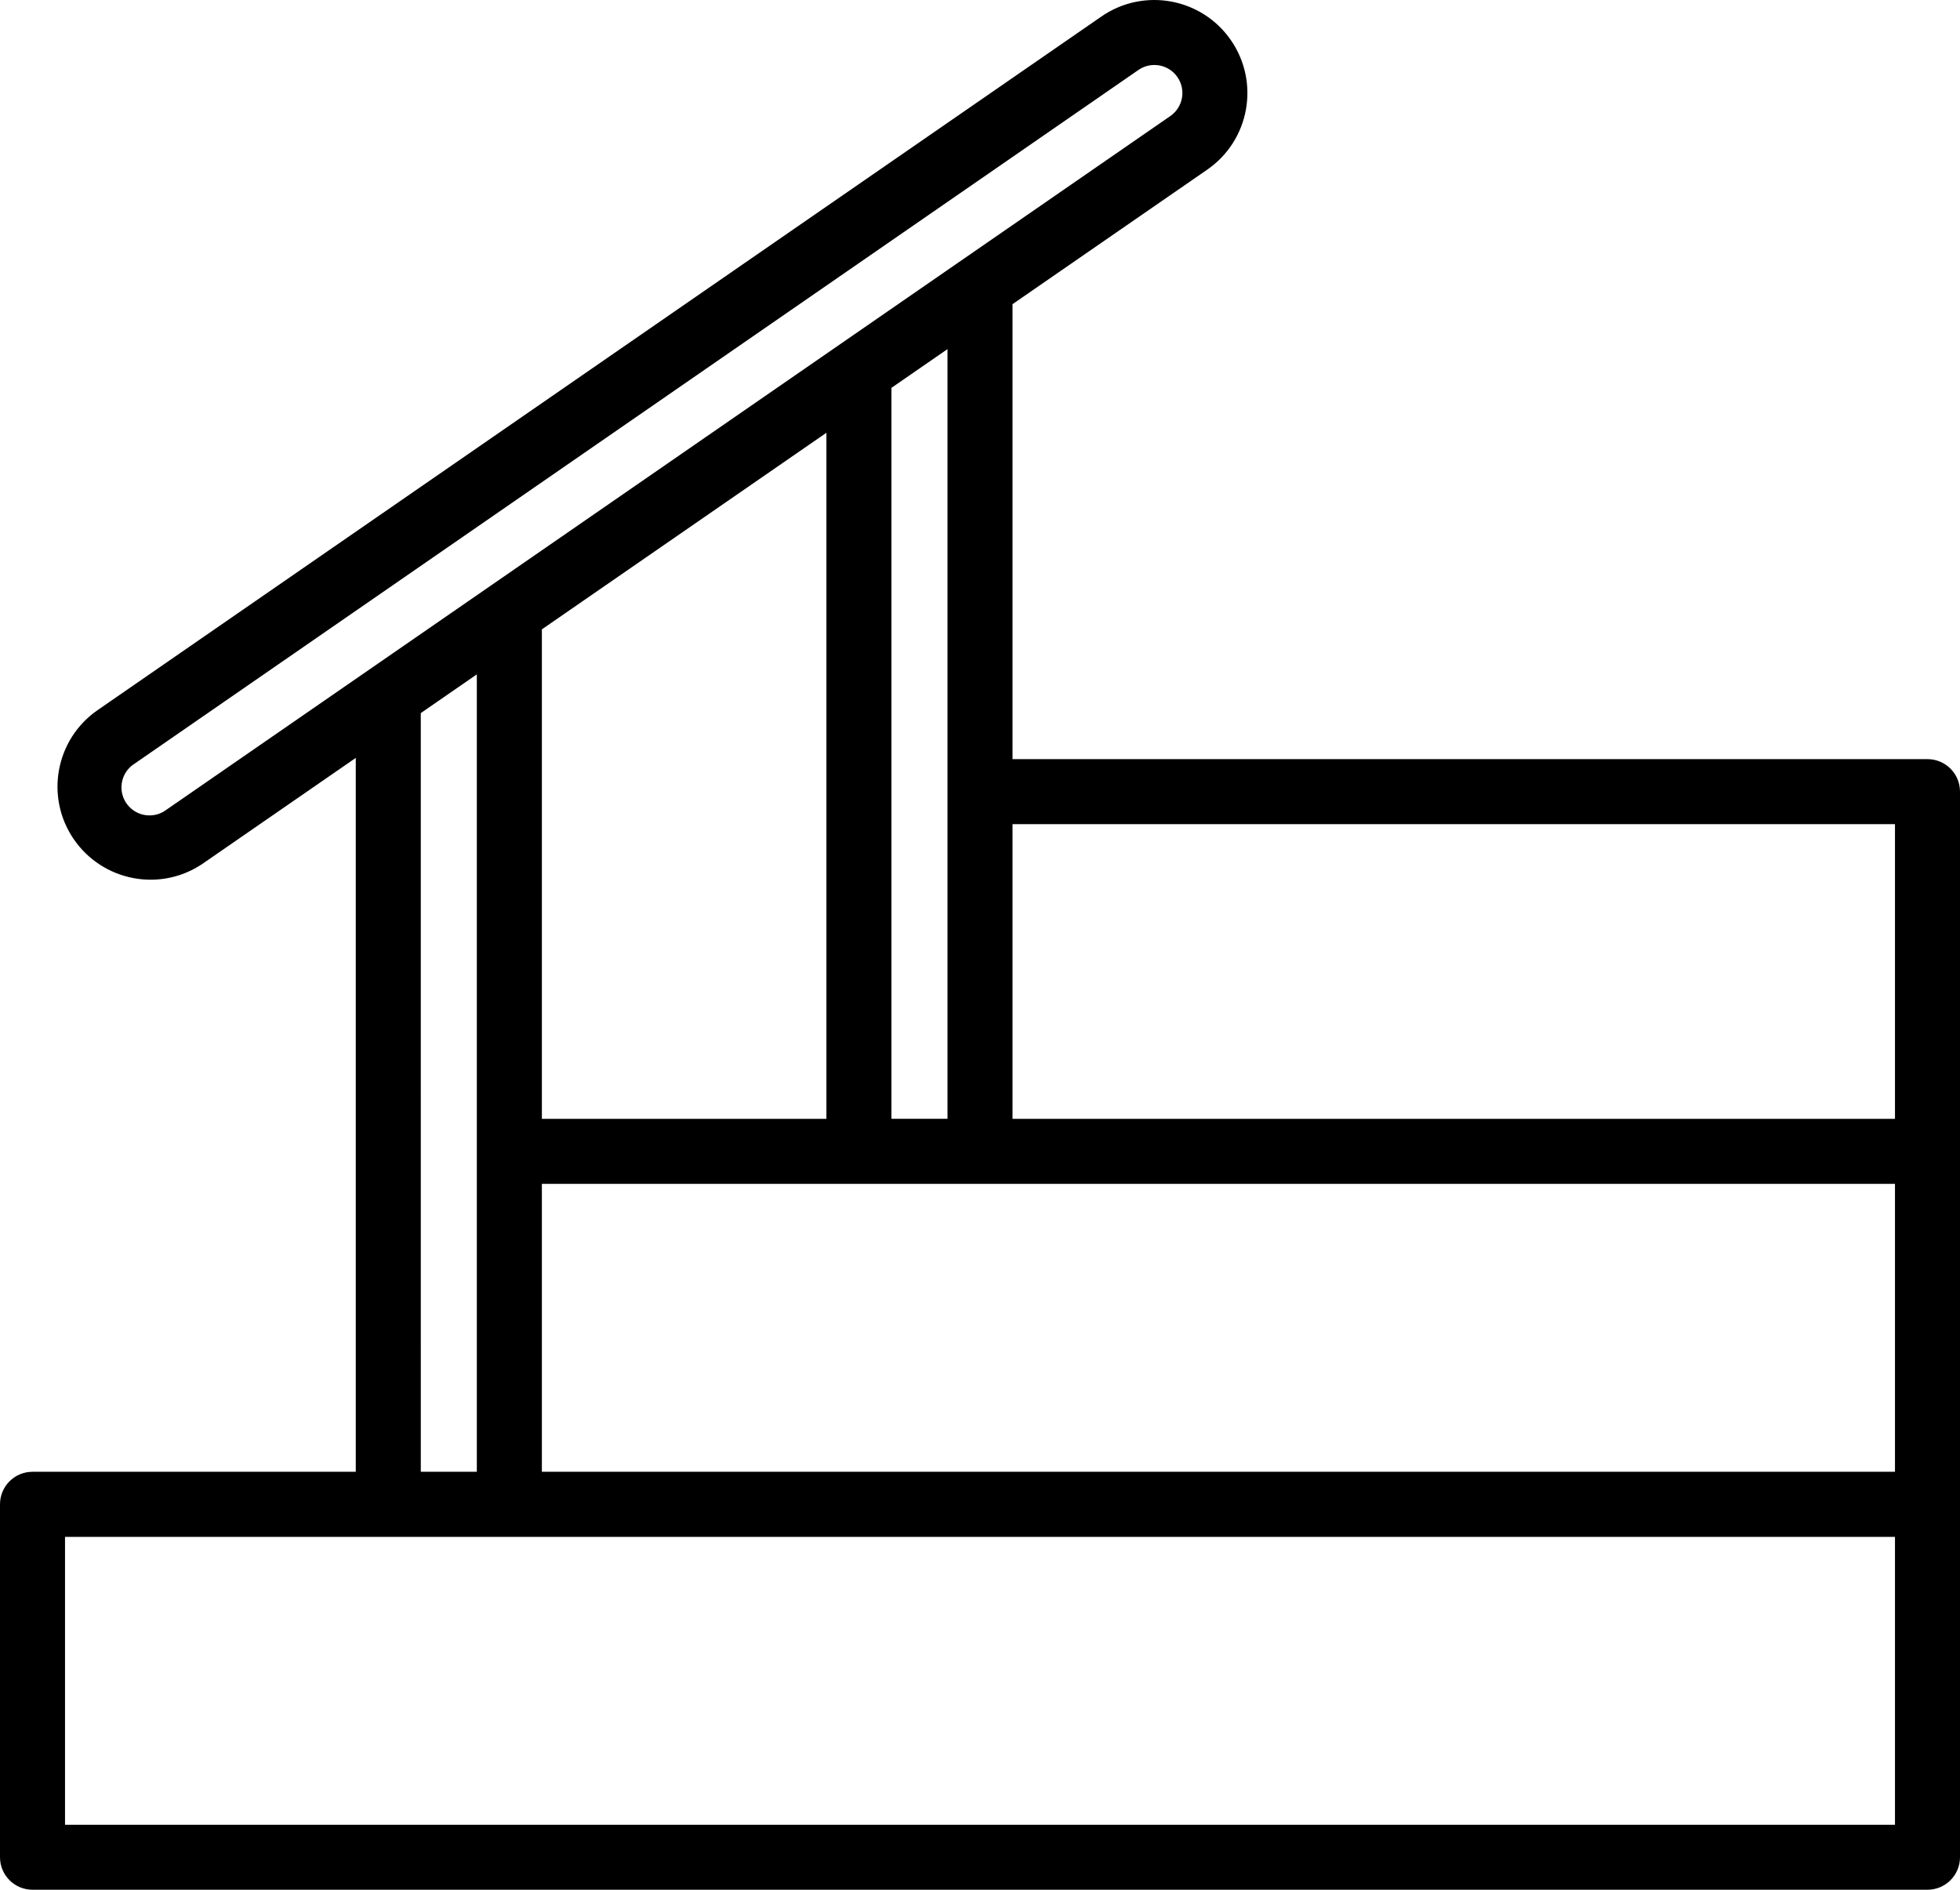 <?xml version="1.0" encoding="utf-8"?>
<!-- Generator: Adobe Illustrator 21.1.0, SVG Export Plug-In . SVG Version: 6.00 Build 0)  -->
<svg version="1.1" id="Layer_1" xmlns="http://www.w3.org/2000/svg" xmlns:xlink="http://www.w3.org/1999/xlink" x="0px" y="0px"
	 viewBox="0 0 422 406.92" style="enable-background:new 0 0 422 406.92;" xml:space="preserve">
<path d="M422,170.468c0.002-3.866-3.13-7.002-6.996-7.004c-0.001,0-0.003,0-0.004,0H218V65.5l41.932-28.976
	c9.103-6.296,11.378-18.779,5.082-27.882S246.235-2.736,237.132,3.56l0,0L21.024,152.904c-9.103,6.291-11.384,18.77-5.093,27.874
	c3.02,4.37,7.652,7.362,12.877,8.318c1.202,0.22,2.422,0.332,3.644,0.332c4.058-0.003,8.017-1.247,11.348-3.564L76.6,163.2v153.72H7
	c-3.866,0-7,3.134-7,7l0,0v76c0,3.866,3.134,7,7,7h408c3.866,0,7-3.134,7-7V170.468z M177.932,93.188V240.92h-61.264v-105.4
	L177.932,93.188z M116.668,254.92H408v62H116.668V254.92z M408,177.464v63.456H218v-63.456H408z M204,240.912h-12.068V83.516
	L204,75.176V240.912z M35.844,174.352c-2.652,2.02-6.439,1.508-8.459-1.144s-1.508-6.439,1.144-8.459
	c0.152-0.116,0.309-0.224,0.471-0.325l216.112-149.36c2.742-1.894,6.5-1.208,8.394,1.534c1.894,2.742,1.208,6.5-1.534,8.394
	l-146.22,101.052L35.844,174.352z M90.596,153.552l12.068-8.34V316.92H90.6L90.596,153.552z M408,392.936H14v-62h394V392.936z"/>
</svg>
